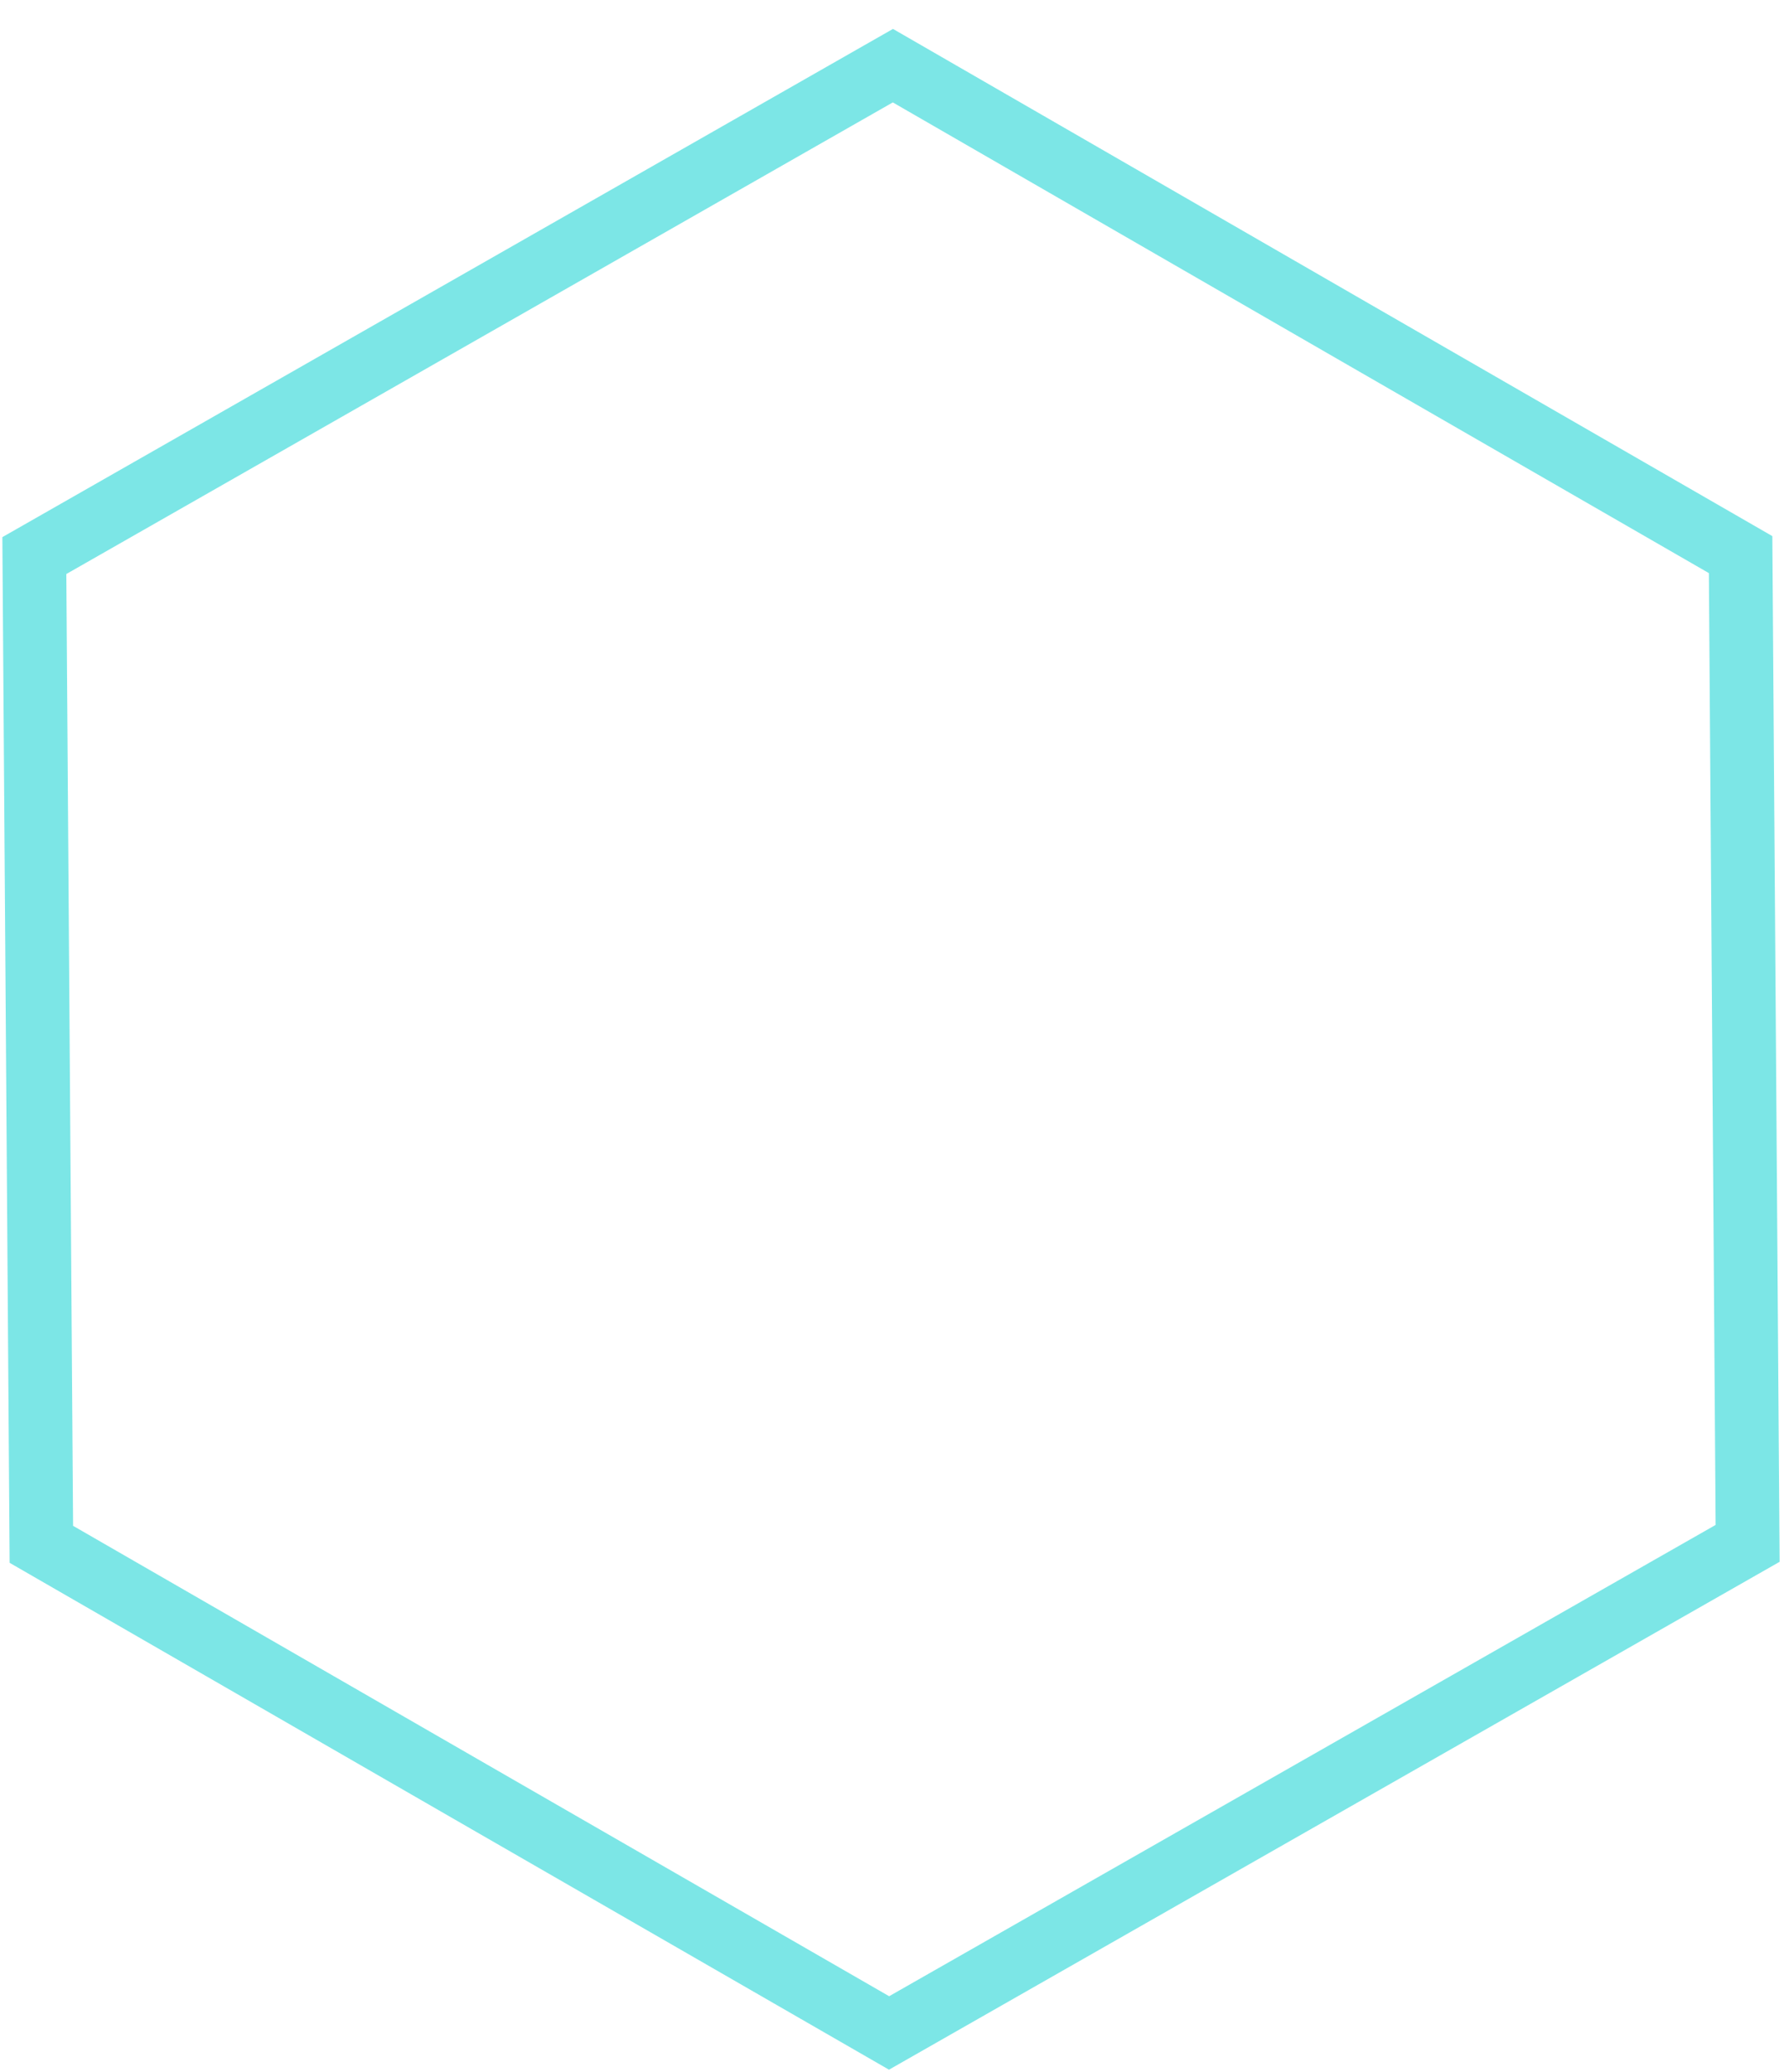 <svg width="56" height="65" viewBox="0 0 56 65" fill="none" xmlns="http://www.w3.org/2000/svg">
<path d="M1.298 48.45L14.798 56.23L27.908 63.78L54.858 48.42L54.638 17.4L42.488 10.4L28.028 2.06L1.078 17.43L1.298 48.45Z" stroke="#7CE6E6" stroke-width="2" stroke-miterlimit="10"/>
</svg>
